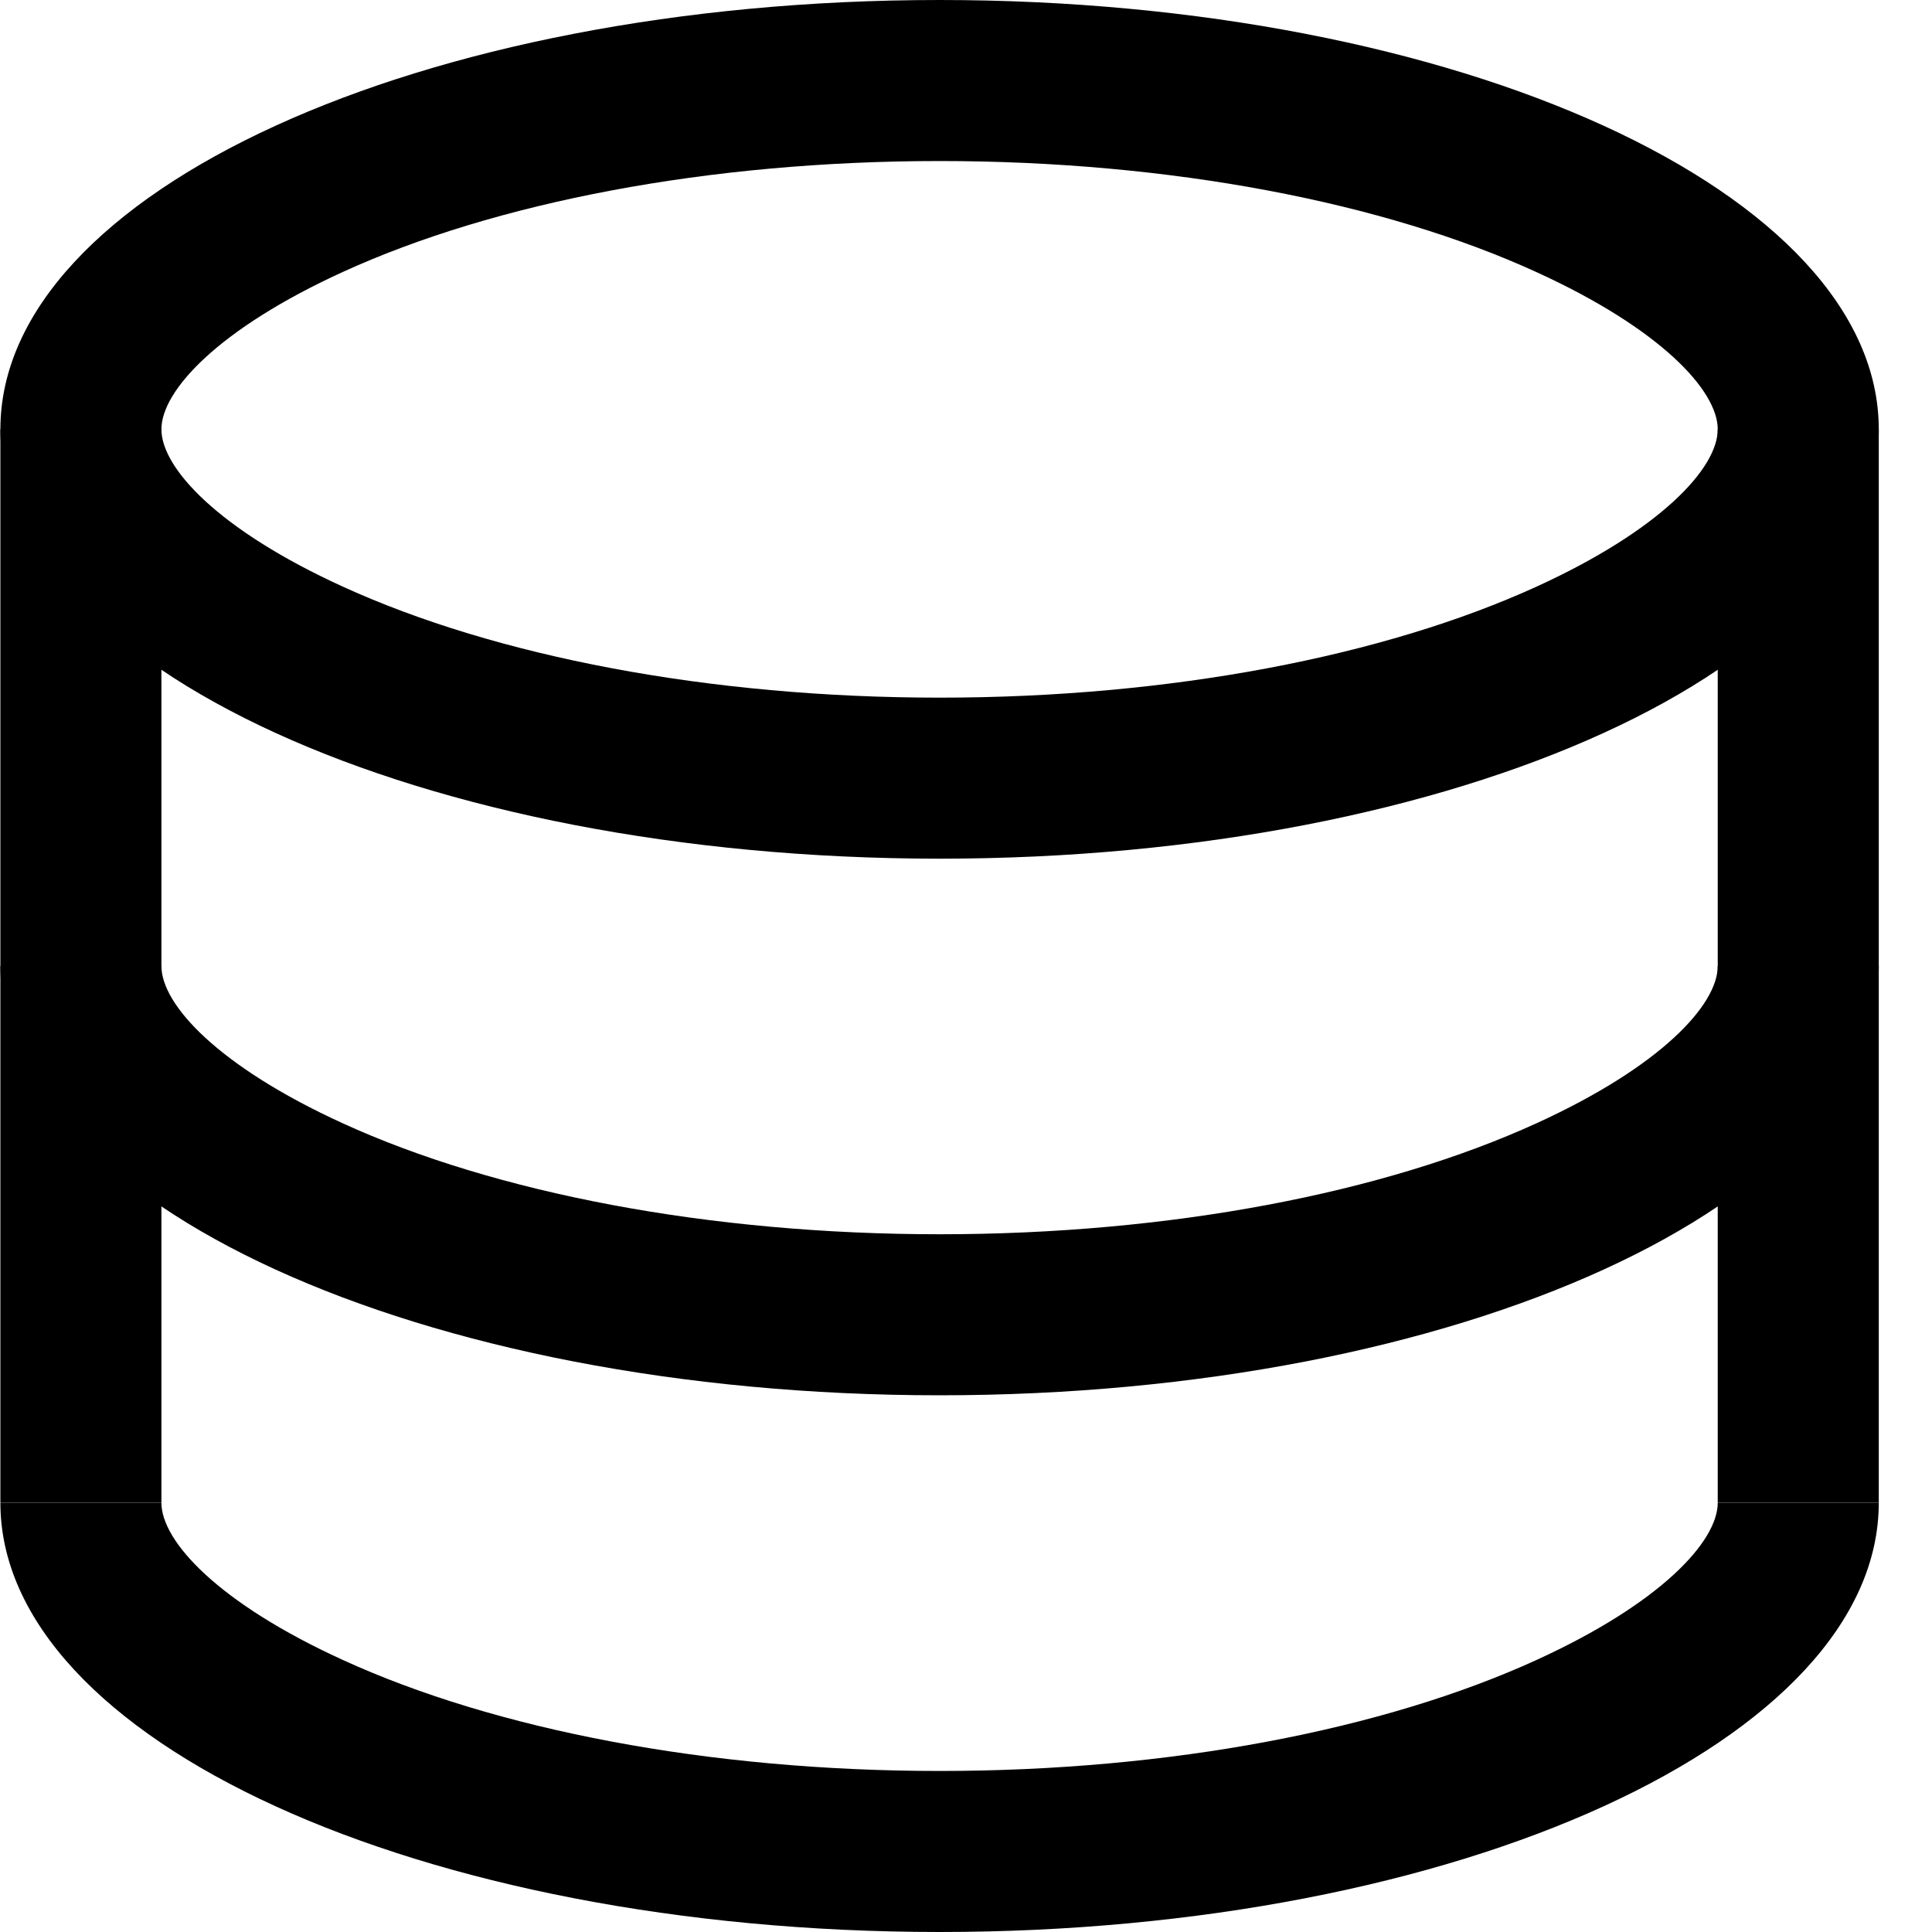 <svg width="20" height="20" xmlns="http://www.w3.org/2000/svg"><path d="M9.727 7.222c2.386 0 4.6-.428 6.181-1.15 1.284-.587 1.874-1.226 1.874-1.628 0-.401-.591-1.04-1.874-1.626-1.58-.724-3.795-1.151-6.181-1.151-2.387 0-4.602.427-6.182 1.15-1.283.587-1.874 1.226-1.874 1.627 0 .402.591 1.041 1.874 1.627 1.58.723 3.795 1.151 6.182 1.151zm0 1.667c-5.37 0-9.723-1.99-9.723-4.445C.004 1.99 4.357 0 9.727 0c5.369 0 9.722 1.99 9.722 4.444 0 2.455-4.353 4.445-9.722 4.445zM17.782 10h1.667c0 2.454-4.353 4.444-9.722 4.444-5.37 0-9.723-1.99-9.723-4.444h1.667c0 .402.591 1.04 1.874 1.627 1.58.723 3.795 1.15 6.182 1.15 2.386 0 4.6-.427 6.181-1.15 1.284-.586 1.874-1.225 1.874-1.627zm0 0h1.667c0 2.454-4.353 4.444-9.722 4.444-5.37 0-9.723-1.99-9.723-4.444h1.667c0 .402.591 1.04 1.874 1.627 1.58.723 3.795 1.15 6.182 1.15 2.386 0 4.6-.427 6.181-1.15 1.284-.586 1.874-1.225 1.874-1.627zm0 5.556h1.667c0 2.454-4.353 4.444-9.722 4.444-5.37 0-9.723-1.99-9.723-4.444h1.667c0 .401.591 1.04 1.874 1.626 1.58.724 3.795 1.151 6.182 1.151 2.386 0 4.6-.427 6.181-1.15 1.284-.587 1.874-1.226 1.874-1.627zm0 0h1.667c0 2.454-4.353 4.444-9.722 4.444-5.37 0-9.723-1.99-9.723-4.444h1.667c0 .401.591 1.04 1.874 1.626 1.58.724 3.795 1.151 6.182 1.151 2.386 0 4.6-.427 6.181-1.15 1.284-.587 1.874-1.226 1.874-1.627z"/><path d="M.004 4.444h1.667v11.112H.004V4.444zm17.778 0h1.667v11.112h-1.667V4.444z"/></svg>